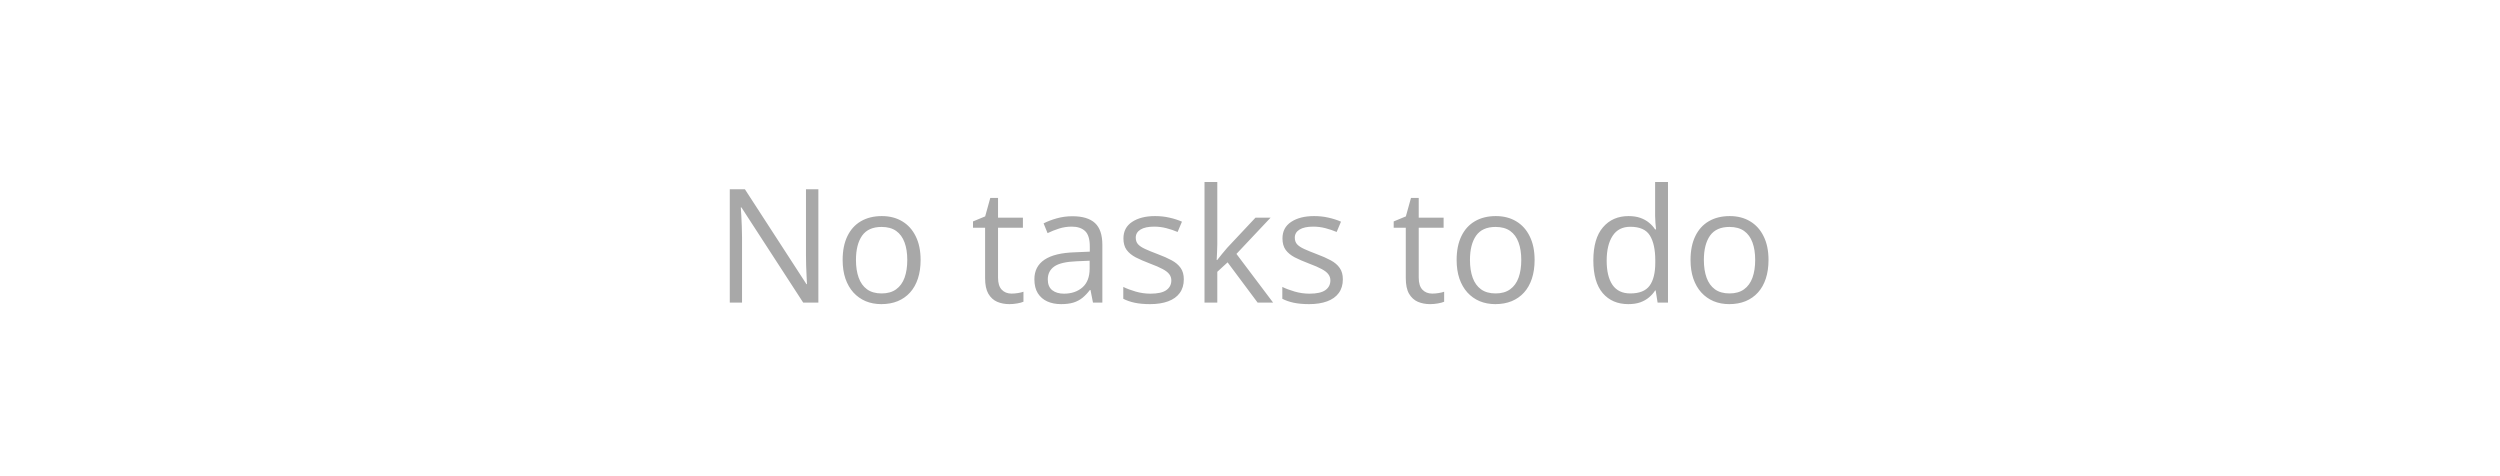 <svg width="252" height="48" viewBox="0 0 252 48" fill="none" xmlns="http://www.w3.org/2000/svg">
<g filter="url(#filter0_d_83_11041)">
<path d="M82.492 30.5H80.961L74.734 20.906H74.672C74.688 21.162 74.706 21.453 74.727 21.781C74.747 22.104 74.763 22.451 74.773 22.82C74.789 23.185 74.797 23.557 74.797 23.938V30.5H73.562V19.078H75.086L81.289 28.641H81.344C81.333 28.458 81.32 28.201 81.305 27.867C81.289 27.529 81.273 27.167 81.258 26.781C81.247 26.391 81.242 26.029 81.242 25.695V19.078H82.492V30.5ZM92.797 26.203C92.797 26.906 92.706 27.534 92.523 28.086C92.341 28.638 92.078 29.104 91.734 29.484C91.391 29.865 90.974 30.156 90.484 30.359C90 30.557 89.451 30.656 88.836 30.656C88.263 30.656 87.737 30.557 87.258 30.359C86.784 30.156 86.372 29.865 86.023 29.484C85.68 29.104 85.412 28.638 85.219 28.086C85.031 27.534 84.938 26.906 84.938 26.203C84.938 25.266 85.096 24.469 85.414 23.812C85.732 23.151 86.185 22.648 86.773 22.305C87.367 21.956 88.073 21.781 88.891 21.781C89.672 21.781 90.354 21.956 90.938 22.305C91.526 22.654 91.982 23.159 92.305 23.82C92.633 24.477 92.797 25.271 92.797 26.203ZM86.281 26.203C86.281 26.891 86.372 27.487 86.555 27.992C86.737 28.497 87.018 28.888 87.398 29.164C87.779 29.44 88.268 29.578 88.867 29.578C89.461 29.578 89.948 29.44 90.328 29.164C90.713 28.888 90.997 28.497 91.18 27.992C91.362 27.487 91.453 26.891 91.453 26.203C91.453 25.521 91.362 24.932 91.18 24.438C90.997 23.938 90.716 23.552 90.336 23.281C89.956 23.01 89.463 22.875 88.859 22.875C87.969 22.875 87.315 23.169 86.898 23.758C86.487 24.346 86.281 25.162 86.281 26.203ZM101.961 29.594C102.174 29.594 102.393 29.576 102.617 29.539C102.841 29.503 103.023 29.458 103.164 29.406V30.414C103.013 30.482 102.802 30.539 102.531 30.586C102.266 30.633 102.005 30.656 101.75 30.656C101.297 30.656 100.885 30.578 100.516 30.422C100.146 30.26 99.849 29.99 99.625 29.609C99.406 29.229 99.297 28.703 99.297 28.031V22.953H98.078V22.32L99.305 21.812L99.82 19.953H100.602V21.938H103.109V22.953H100.602V27.992C100.602 28.529 100.724 28.93 100.969 29.195C101.219 29.461 101.549 29.594 101.961 29.594ZM108.102 21.797C109.122 21.797 109.88 22.026 110.375 22.484C110.87 22.943 111.117 23.674 111.117 24.68V30.5H110.172L109.922 29.234H109.859C109.62 29.547 109.37 29.81 109.109 30.023C108.849 30.232 108.547 30.391 108.203 30.5C107.865 30.604 107.448 30.656 106.953 30.656C106.432 30.656 105.969 30.565 105.562 30.383C105.161 30.201 104.844 29.924 104.609 29.555C104.38 29.185 104.266 28.716 104.266 28.148C104.266 27.294 104.604 26.638 105.281 26.18C105.958 25.721 106.99 25.471 108.375 25.43L109.852 25.367V24.844C109.852 24.104 109.693 23.586 109.375 23.289C109.057 22.992 108.609 22.844 108.031 22.844C107.583 22.844 107.156 22.909 106.75 23.039C106.344 23.169 105.958 23.323 105.594 23.5L105.195 22.516C105.581 22.318 106.023 22.148 106.523 22.008C107.023 21.867 107.549 21.797 108.102 21.797ZM109.836 26.281L108.531 26.336C107.464 26.378 106.711 26.552 106.273 26.859C105.836 27.167 105.617 27.602 105.617 28.164C105.617 28.654 105.766 29.016 106.062 29.25C106.359 29.484 106.753 29.602 107.242 29.602C108.003 29.602 108.625 29.391 109.109 28.969C109.594 28.547 109.836 27.914 109.836 27.07V26.281ZM119.328 28.156C119.328 28.703 119.19 29.164 118.914 29.539C118.643 29.909 118.253 30.188 117.742 30.375C117.237 30.562 116.633 30.656 115.93 30.656C115.331 30.656 114.812 30.609 114.375 30.516C113.938 30.422 113.555 30.289 113.227 30.117V28.922C113.576 29.094 113.992 29.25 114.477 29.391C114.961 29.531 115.456 29.602 115.961 29.602C116.701 29.602 117.237 29.482 117.57 29.242C117.904 29.003 118.07 28.677 118.07 28.266C118.07 28.031 118.003 27.826 117.867 27.648C117.737 27.466 117.516 27.292 117.203 27.125C116.891 26.953 116.458 26.766 115.906 26.562C115.359 26.354 114.885 26.148 114.484 25.945C114.089 25.737 113.781 25.484 113.562 25.188C113.349 24.891 113.242 24.505 113.242 24.031C113.242 23.307 113.534 22.753 114.117 22.367C114.706 21.977 115.477 21.781 116.43 21.781C116.945 21.781 117.427 21.833 117.875 21.938C118.328 22.037 118.75 22.172 119.141 22.344L118.703 23.383C118.349 23.232 117.971 23.104 117.57 23C117.169 22.896 116.76 22.844 116.344 22.844C115.745 22.844 115.284 22.943 114.961 23.141C114.643 23.338 114.484 23.609 114.484 23.953C114.484 24.219 114.557 24.438 114.703 24.609C114.854 24.781 115.094 24.943 115.422 25.094C115.75 25.245 116.182 25.422 116.719 25.625C117.255 25.823 117.719 26.029 118.109 26.242C118.5 26.451 118.799 26.706 119.008 27.008C119.221 27.305 119.328 27.688 119.328 28.156ZM122.703 18.344V24.656C122.703 24.865 122.695 25.12 122.68 25.422C122.664 25.719 122.651 25.982 122.641 26.211H122.695C122.805 26.076 122.964 25.875 123.172 25.609C123.385 25.344 123.565 25.13 123.711 24.969L126.555 21.938H128.078L124.633 25.594L128.328 30.5H126.766L123.742 26.445L122.703 27.398V30.5H121.414V18.344H122.703ZM135.359 28.156C135.359 28.703 135.221 29.164 134.945 29.539C134.674 29.909 134.284 30.188 133.773 30.375C133.268 30.562 132.664 30.656 131.961 30.656C131.362 30.656 130.844 30.609 130.406 30.516C129.969 30.422 129.586 30.289 129.258 30.117V28.922C129.607 29.094 130.023 29.25 130.508 29.391C130.992 29.531 131.487 29.602 131.992 29.602C132.732 29.602 133.268 29.482 133.602 29.242C133.935 29.003 134.102 28.677 134.102 28.266C134.102 28.031 134.034 27.826 133.898 27.648C133.768 27.466 133.547 27.292 133.234 27.125C132.922 26.953 132.49 26.766 131.938 26.562C131.391 26.354 130.917 26.148 130.516 25.945C130.12 25.737 129.812 25.484 129.594 25.188C129.38 24.891 129.273 24.505 129.273 24.031C129.273 23.307 129.565 22.753 130.148 22.367C130.737 21.977 131.508 21.781 132.461 21.781C132.977 21.781 133.458 21.833 133.906 21.938C134.359 22.037 134.781 22.172 135.172 22.344L134.734 23.383C134.38 23.232 134.003 23.104 133.602 23C133.201 22.896 132.792 22.844 132.375 22.844C131.776 22.844 131.315 22.943 130.992 23.141C130.674 23.338 130.516 23.609 130.516 23.953C130.516 24.219 130.589 24.438 130.734 24.609C130.885 24.781 131.125 24.943 131.453 25.094C131.781 25.245 132.214 25.422 132.75 25.625C133.286 25.823 133.75 26.029 134.141 26.242C134.531 26.451 134.831 26.706 135.039 27.008C135.253 27.305 135.359 27.688 135.359 28.156ZM144.367 29.594C144.581 29.594 144.799 29.576 145.023 29.539C145.247 29.503 145.43 29.458 145.57 29.406V30.414C145.419 30.482 145.208 30.539 144.938 30.586C144.672 30.633 144.411 30.656 144.156 30.656C143.703 30.656 143.292 30.578 142.922 30.422C142.552 30.26 142.255 29.99 142.031 29.609C141.812 29.229 141.703 28.703 141.703 28.031V22.953H140.484V22.32L141.711 21.812L142.227 19.953H143.008V21.938H145.516V22.953H143.008V27.992C143.008 28.529 143.13 28.93 143.375 29.195C143.625 29.461 143.956 29.594 144.367 29.594ZM154.688 26.203C154.688 26.906 154.596 27.534 154.414 28.086C154.232 28.638 153.969 29.104 153.625 29.484C153.281 29.865 152.865 30.156 152.375 30.359C151.891 30.557 151.341 30.656 150.727 30.656C150.154 30.656 149.628 30.557 149.148 30.359C148.674 30.156 148.263 29.865 147.914 29.484C147.57 29.104 147.302 28.638 147.109 28.086C146.922 27.534 146.828 26.906 146.828 26.203C146.828 25.266 146.987 24.469 147.305 23.812C147.622 23.151 148.076 22.648 148.664 22.305C149.258 21.956 149.964 21.781 150.781 21.781C151.562 21.781 152.245 21.956 152.828 22.305C153.417 22.654 153.872 23.159 154.195 23.82C154.523 24.477 154.688 25.271 154.688 26.203ZM148.172 26.203C148.172 26.891 148.263 27.487 148.445 27.992C148.628 28.497 148.909 28.888 149.289 29.164C149.669 29.44 150.159 29.578 150.758 29.578C151.352 29.578 151.839 29.44 152.219 29.164C152.604 28.888 152.888 28.497 153.07 27.992C153.253 27.487 153.344 26.891 153.344 26.203C153.344 25.521 153.253 24.932 153.07 24.438C152.888 23.938 152.607 23.552 152.227 23.281C151.846 23.01 151.354 22.875 150.75 22.875C149.859 22.875 149.206 23.169 148.789 23.758C148.378 24.346 148.172 25.162 148.172 26.203ZM164.133 30.656C163.049 30.656 162.19 30.287 161.555 29.547C160.924 28.807 160.609 27.708 160.609 26.25C160.609 24.776 160.932 23.664 161.578 22.914C162.224 22.159 163.083 21.781 164.156 21.781C164.609 21.781 165.005 21.841 165.344 21.961C165.682 22.081 165.974 22.242 166.219 22.445C166.464 22.643 166.669 22.87 166.836 23.125H166.93C166.909 22.963 166.888 22.742 166.867 22.461C166.846 22.18 166.836 21.951 166.836 21.773V18.344H168.133V30.5H167.086L166.891 29.281H166.836C166.674 29.537 166.469 29.768 166.219 29.977C165.974 30.185 165.68 30.352 165.336 30.477C164.997 30.596 164.596 30.656 164.133 30.656ZM164.336 29.578C165.253 29.578 165.901 29.318 166.281 28.797C166.661 28.276 166.852 27.503 166.852 26.477V26.242C166.852 25.154 166.669 24.318 166.305 23.734C165.945 23.151 165.289 22.859 164.336 22.859C163.539 22.859 162.943 23.167 162.547 23.781C162.151 24.391 161.953 25.224 161.953 26.281C161.953 27.333 162.148 28.146 162.539 28.719C162.935 29.292 163.534 29.578 164.336 29.578ZM178.266 26.203C178.266 26.906 178.174 27.534 177.992 28.086C177.81 28.638 177.547 29.104 177.203 29.484C176.859 29.865 176.443 30.156 175.953 30.359C175.469 30.557 174.919 30.656 174.305 30.656C173.732 30.656 173.206 30.557 172.727 30.359C172.253 30.156 171.841 29.865 171.492 29.484C171.148 29.104 170.88 28.638 170.688 28.086C170.5 27.534 170.406 26.906 170.406 26.203C170.406 25.266 170.565 24.469 170.883 23.812C171.201 23.151 171.654 22.648 172.242 22.305C172.836 21.956 173.542 21.781 174.359 21.781C175.141 21.781 175.823 21.956 176.406 22.305C176.995 22.654 177.451 23.159 177.773 23.82C178.102 24.477 178.266 25.271 178.266 26.203ZM171.75 26.203C171.75 26.891 171.841 27.487 172.023 27.992C172.206 28.497 172.487 28.888 172.867 29.164C173.247 29.44 173.737 29.578 174.336 29.578C174.93 29.578 175.417 29.44 175.797 29.164C176.182 28.888 176.466 28.497 176.648 27.992C176.831 27.487 176.922 26.891 176.922 26.203C176.922 25.521 176.831 24.932 176.648 24.438C176.466 23.938 176.185 23.552 175.805 23.281C175.424 23.01 174.932 22.875 174.328 22.875C173.438 22.875 172.784 23.169 172.367 23.758C171.956 24.346 171.75 25.162 171.75 26.203Z" fill="#A8A8A8"/>
</g>
<defs>
<filter id="filter0_d_83_11041" x="-4" y="-4" width="260" height="56" filterUnits="userSpaceOnUse" color-interpolation-filters="sRGB">
<feFlood flood-opacity="0" result="BackgroundImageFix"/>
<feColorMatrix in="SourceAlpha" type="matrix" values="0 0 0 0 0 0 0 0 0 0 0 0 0 0 0 0 0 0 127 0" result="hardAlpha"/>
<feOffset/>
<feGaussianBlur stdDeviation="2"/>
<feColorMatrix type="matrix" values="0 0 0 0 0 0 0 0 0 0 0 0 0 0 0 0 0 0 0.16 0"/>
<feBlend mode="normal" in2="BackgroundImageFix" result="effect1_dropShadow_83_11041"/>
<feBlend mode="normal" in="SourceGraphic" in2="effect1_dropShadow_83_11041" result="shape"/>
</filter>
</defs>
</svg>
